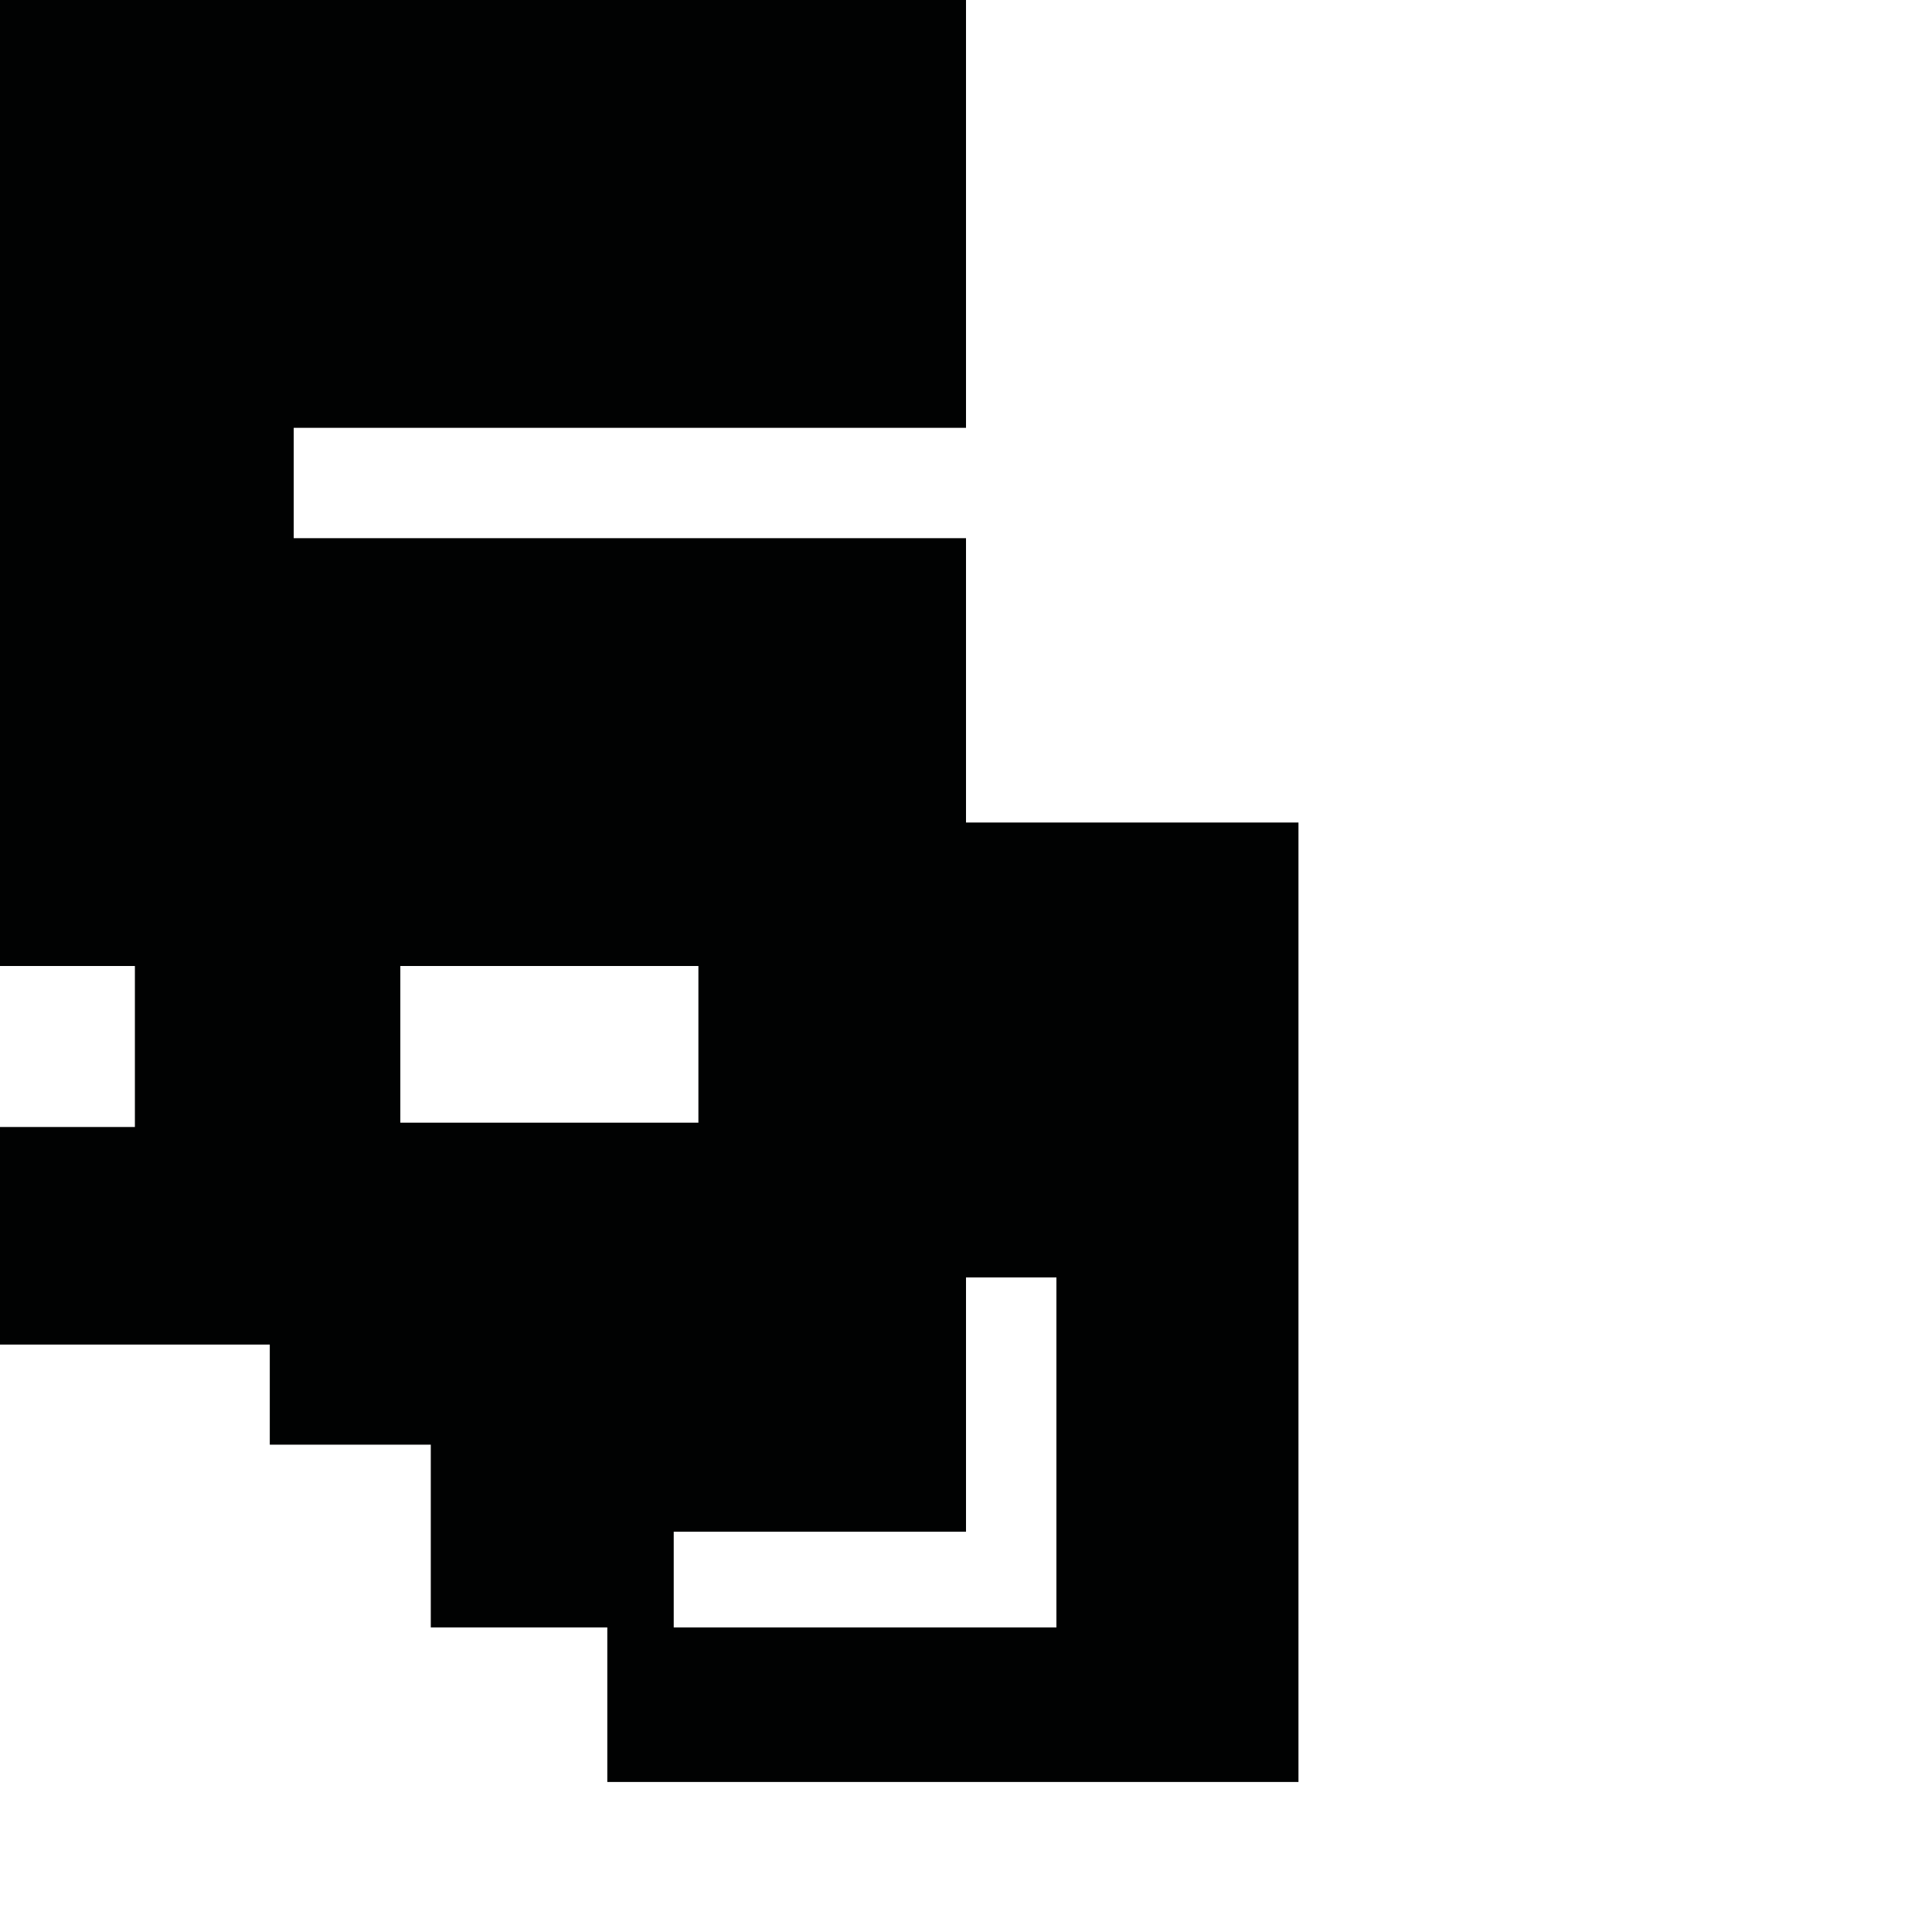 <?xml version="1.0" encoding="utf-8"?>
<!-- Generator: Adobe Illustrator 16.0.0, SVG Export Plug-In . SVG Version: 6.00 Build 0)  -->
<!DOCTYPE svg PUBLIC "-//W3C//DTD SVG 1.1//EN" "http://www.w3.org/Graphics/SVG/1.1/DTD/svg11.dtd">
<svg version="1.1" id="Calque_1" xmlns="http://www.w3.org/2000/svg" xmlns:xlink="http://www.w3.org/1999/xlink" x="0px" y="0px"
	 width="1190.551px" height="1190.551px" viewBox="0 0 1190.551 1190.551" enable-background="new 0 0 1190.551 1190.551"
	 xml:space="preserve">
<path fill="#010202" d="M595.28,506.86V331.641H181v-68H595.28V0H0v595.278h83.124v99.213H0v134.074h166.249v61.672h99.213v112.621
	h108.773v95.247h425.915V506.86H595.28z M246.693,691.811v-96.532h183.679v96.532H246.693z M650.991,1002.859H415.168v-58.992
	H595.28V787.207h55.712V1002.859z"/>
</svg>
